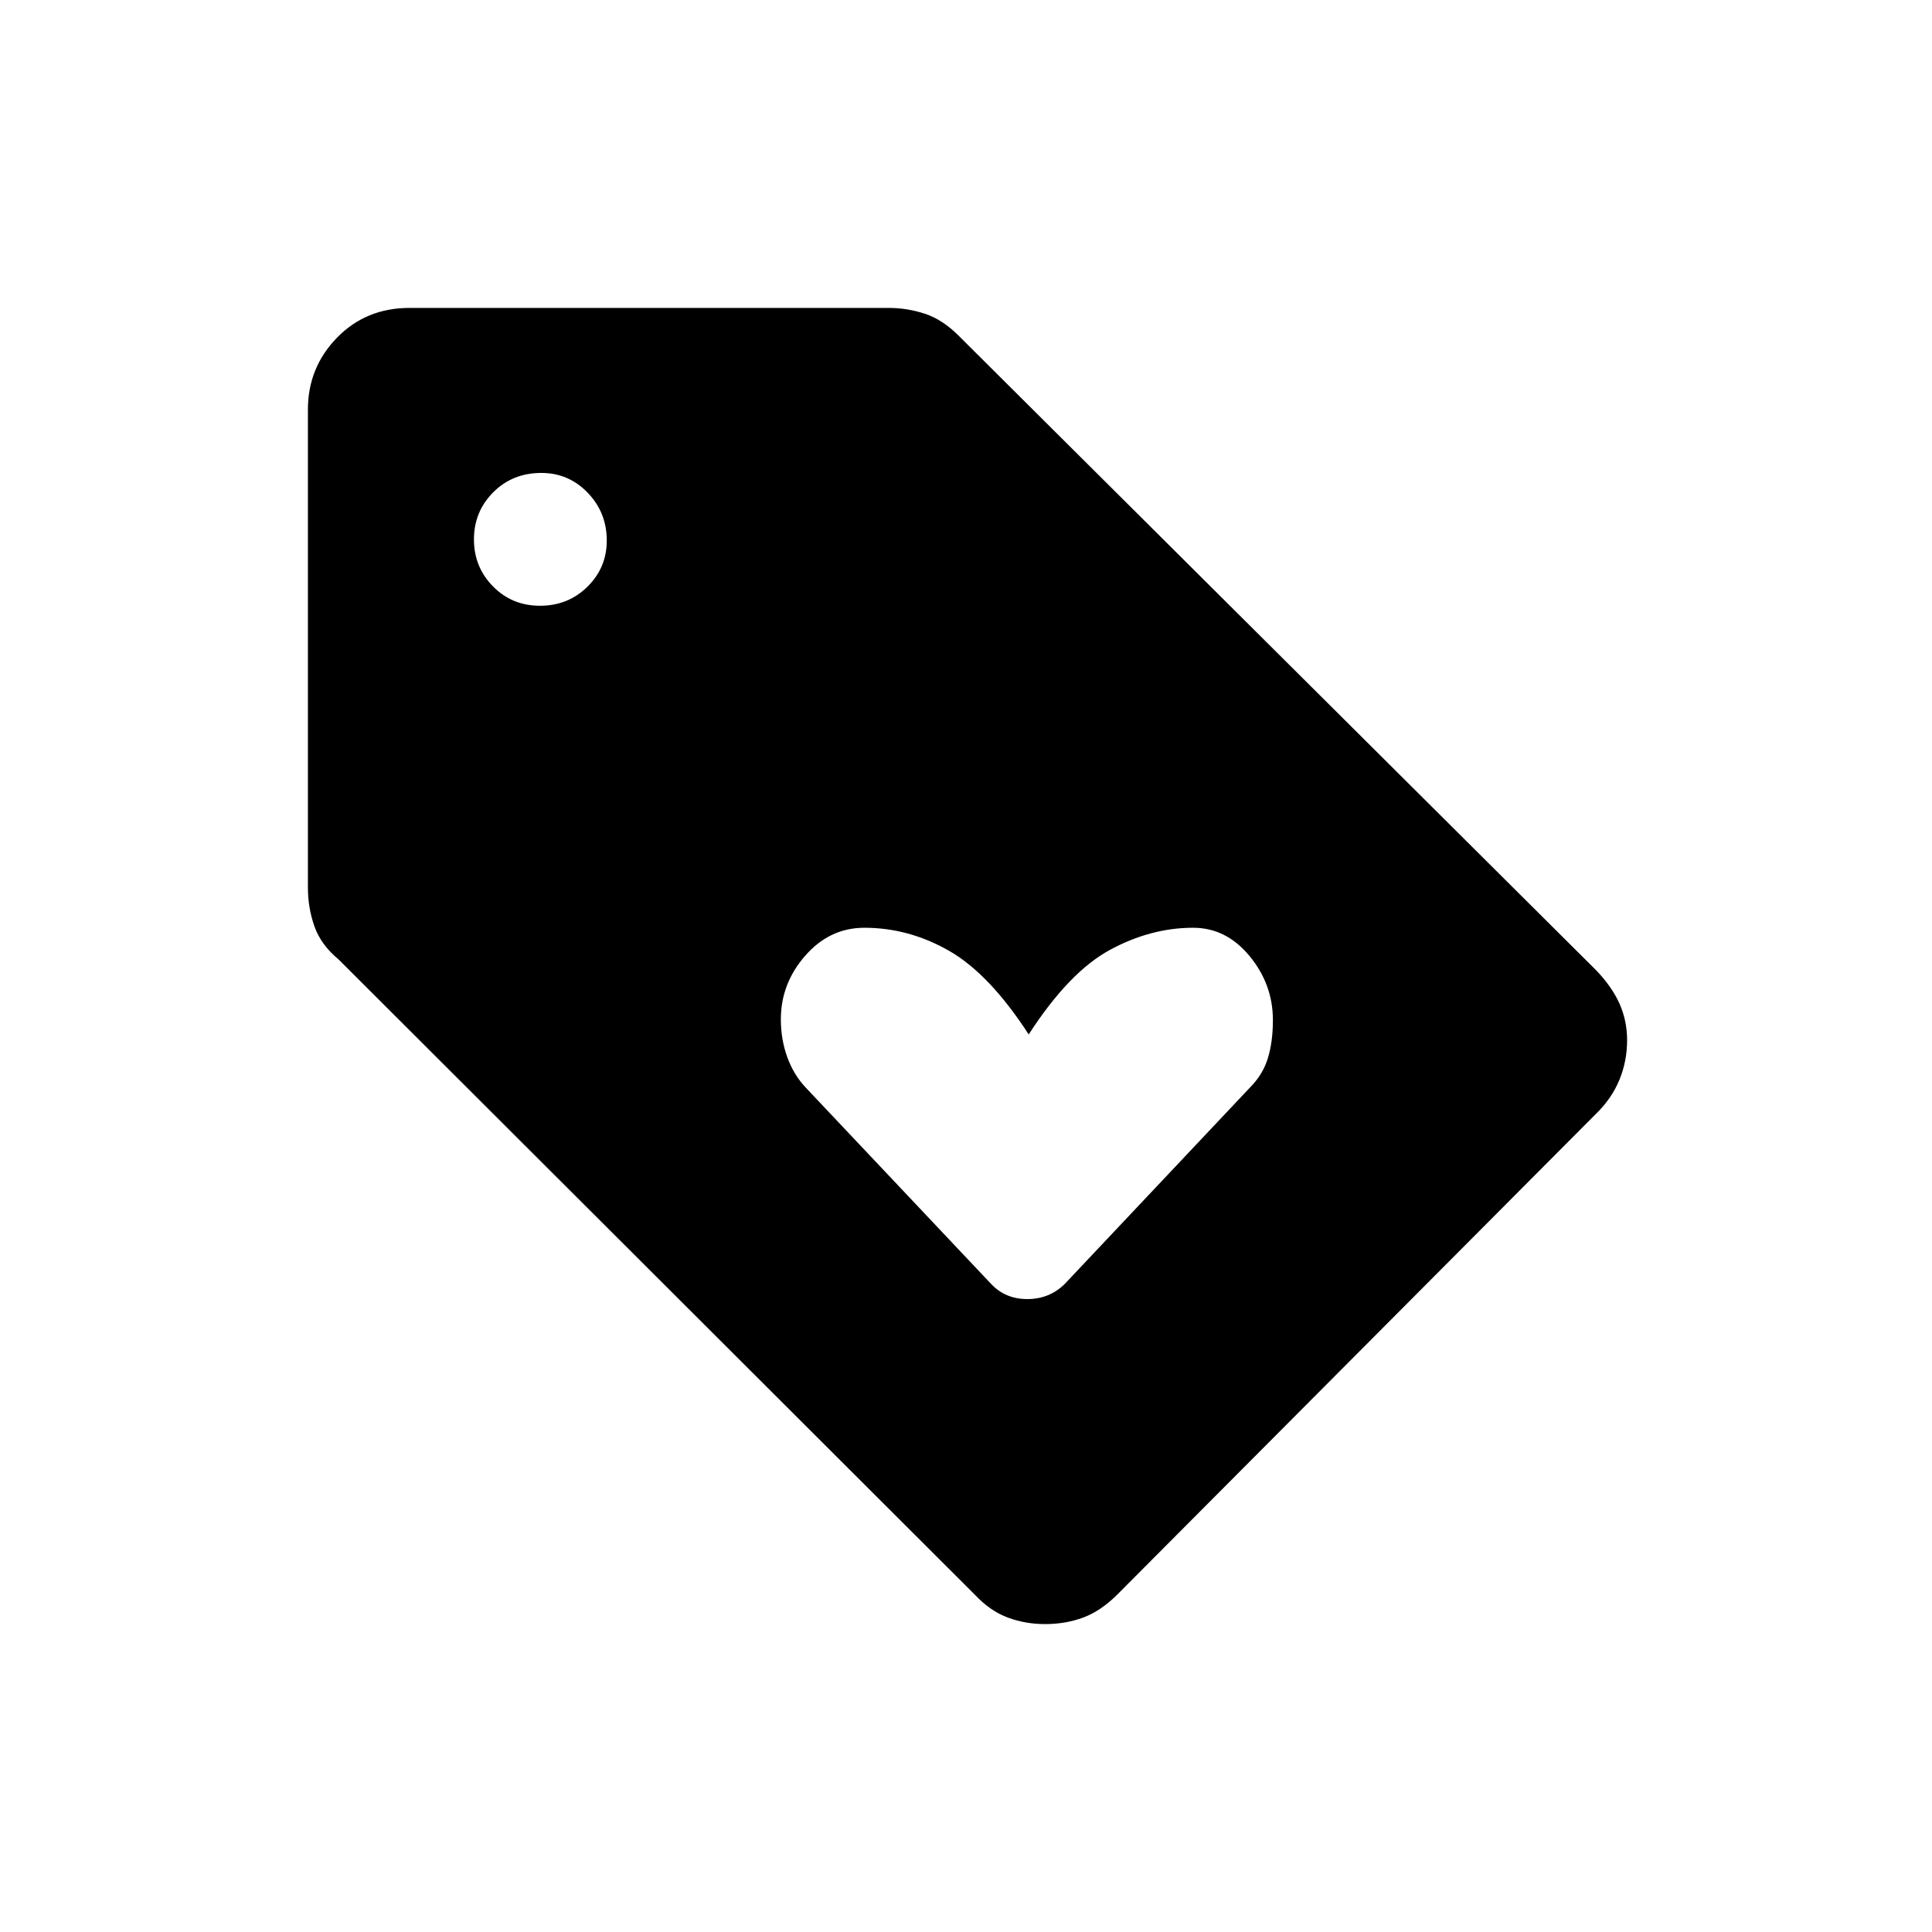 <svg xmlns="http://www.w3.org/2000/svg" height="20" viewBox="0 -960 960 960" width="20"><path d="m793-406.5-238 239q-8.06 8-16.77 11.25-8.7 3.25-18.98 3.25-9.75 0-18.5-3.25T484.5-167.5L168.2-483.3q-8.7-7.2-11.95-16.38Q153-508.87 153-519v-237.5q0-20.83 14.42-35.67Q181.83-807 203.5-807h238q9.33 0 18.07 2.9 8.75 2.89 16.66 10.8L793-478q7.91 8.21 11.71 16.69 3.79 8.48 3.79 18.18 0 10.37-3.83 19.69-3.82 9.31-11.67 16.94ZM268.34-659q13.91 0 23.54-9.45 9.62-9.46 9.62-22.96 0-13.92-9.48-23.76Q282.54-725 269-725q-14.33 0-23.92 9.62-9.58 9.63-9.58 23.38 0 13.75 9.46 23.37 9.47 9.63 23.38 9.63Zm260.81 336.9L621-419.5q6.5-6.5 9-14.71 2.5-8.22 2.5-18.91 0-17.76-11.6-31.82Q609.31-499 592.88-499q-21.08 0-41.37 11-20.3 11-40.35 42-19.53-30.08-39.56-41.54Q451.58-499 429.5-499q-17.21 0-29.35 13.84Q388-471.32 388-453.5q0 10 3.19 18.79 3.19 8.78 9.13 15.08l92.08 97.53q7.05 7.6 18.08 7.6 11.02 0 18.67-7.6Z"/></svg>